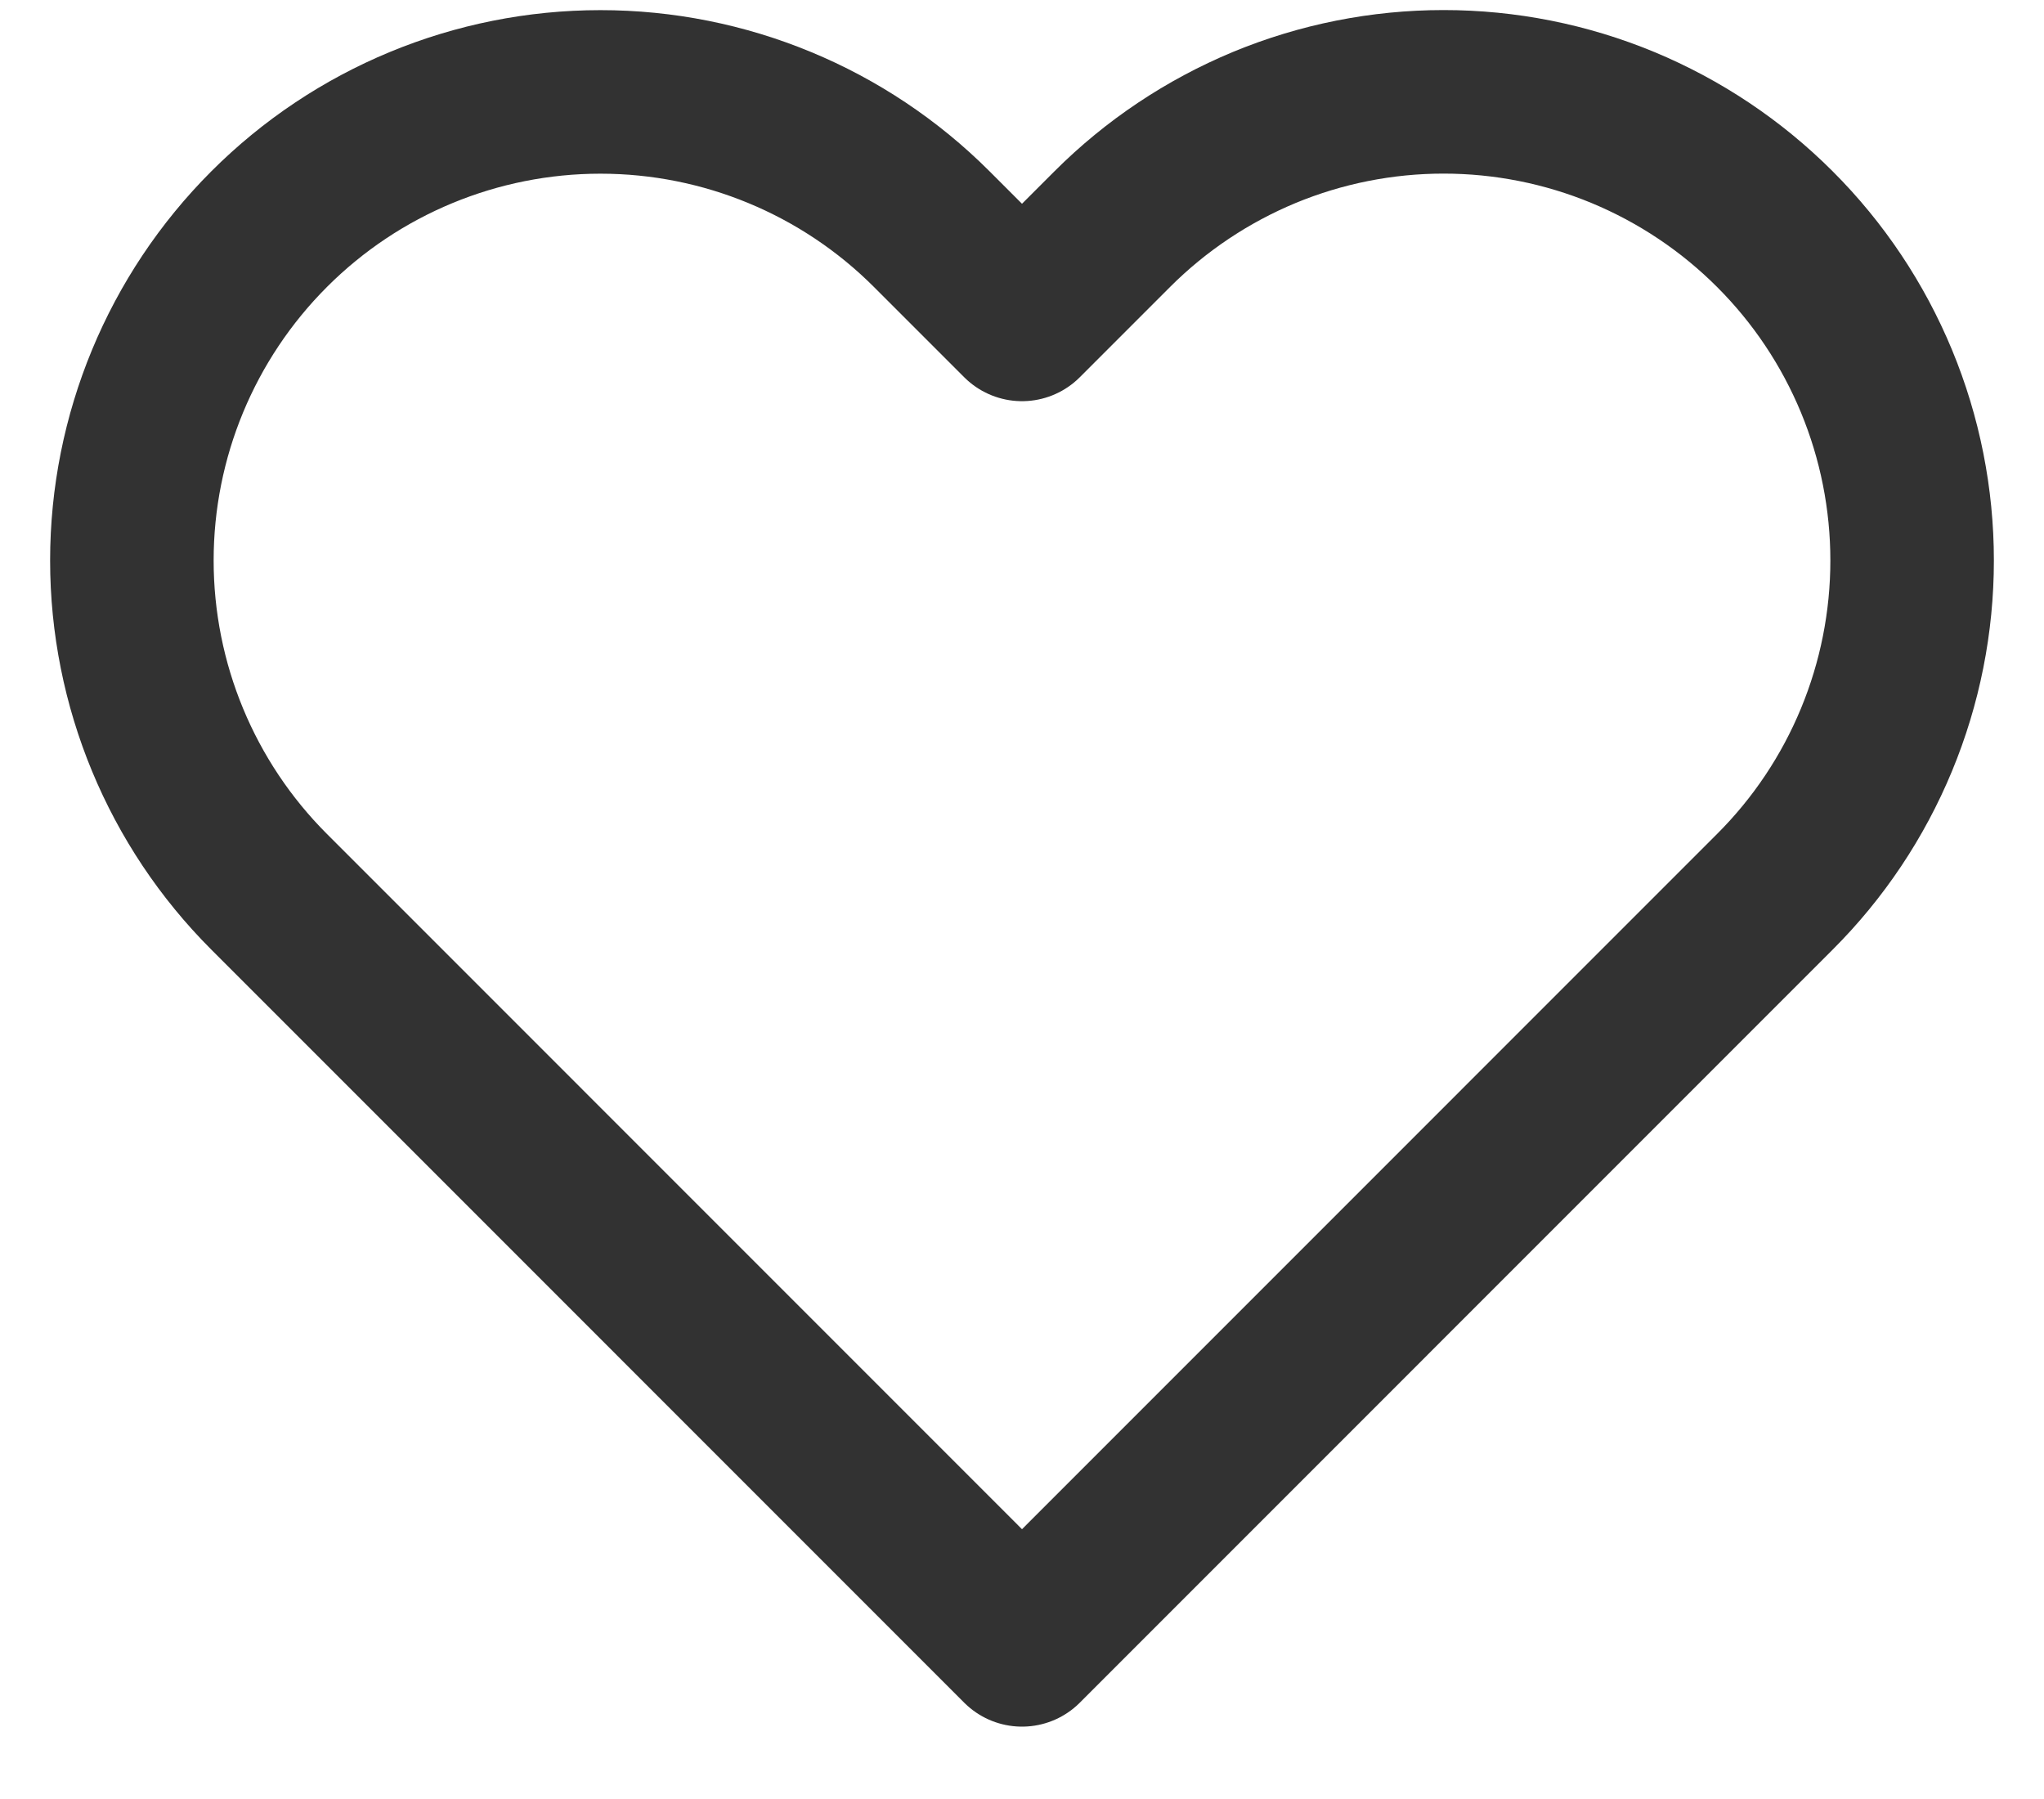 <svg width="25" height="22" viewBox="0 0 25 22" fill="none" xmlns="http://www.w3.org/2000/svg">
<path d="M21.708 2.802C21.176 2.27 20.545 1.848 19.849 1.559C19.154 1.271 18.409 1.123 17.656 1.123C16.904 1.123 16.159 1.271 15.463 1.559C14.768 1.848 14.136 2.27 13.604 2.802L12.5 3.906L11.396 2.802C10.321 1.727 8.864 1.124 7.344 1.124C5.824 1.124 4.366 1.727 3.292 2.802C2.217 3.877 1.613 5.334 1.613 6.854C1.613 8.374 2.217 9.832 3.292 10.906L4.396 12.01L12.5 20.115L20.604 12.01L21.708 10.906C22.241 10.374 22.663 9.743 22.951 9.047C23.239 8.352 23.387 7.607 23.387 6.854C23.387 6.102 23.239 5.356 22.951 4.661C22.663 3.966 22.241 3.334 21.708 2.802V2.802Z" stroke="#323232" stroke-width="2" stroke-linecap="round" stroke-linejoin="round"/>
</svg>
